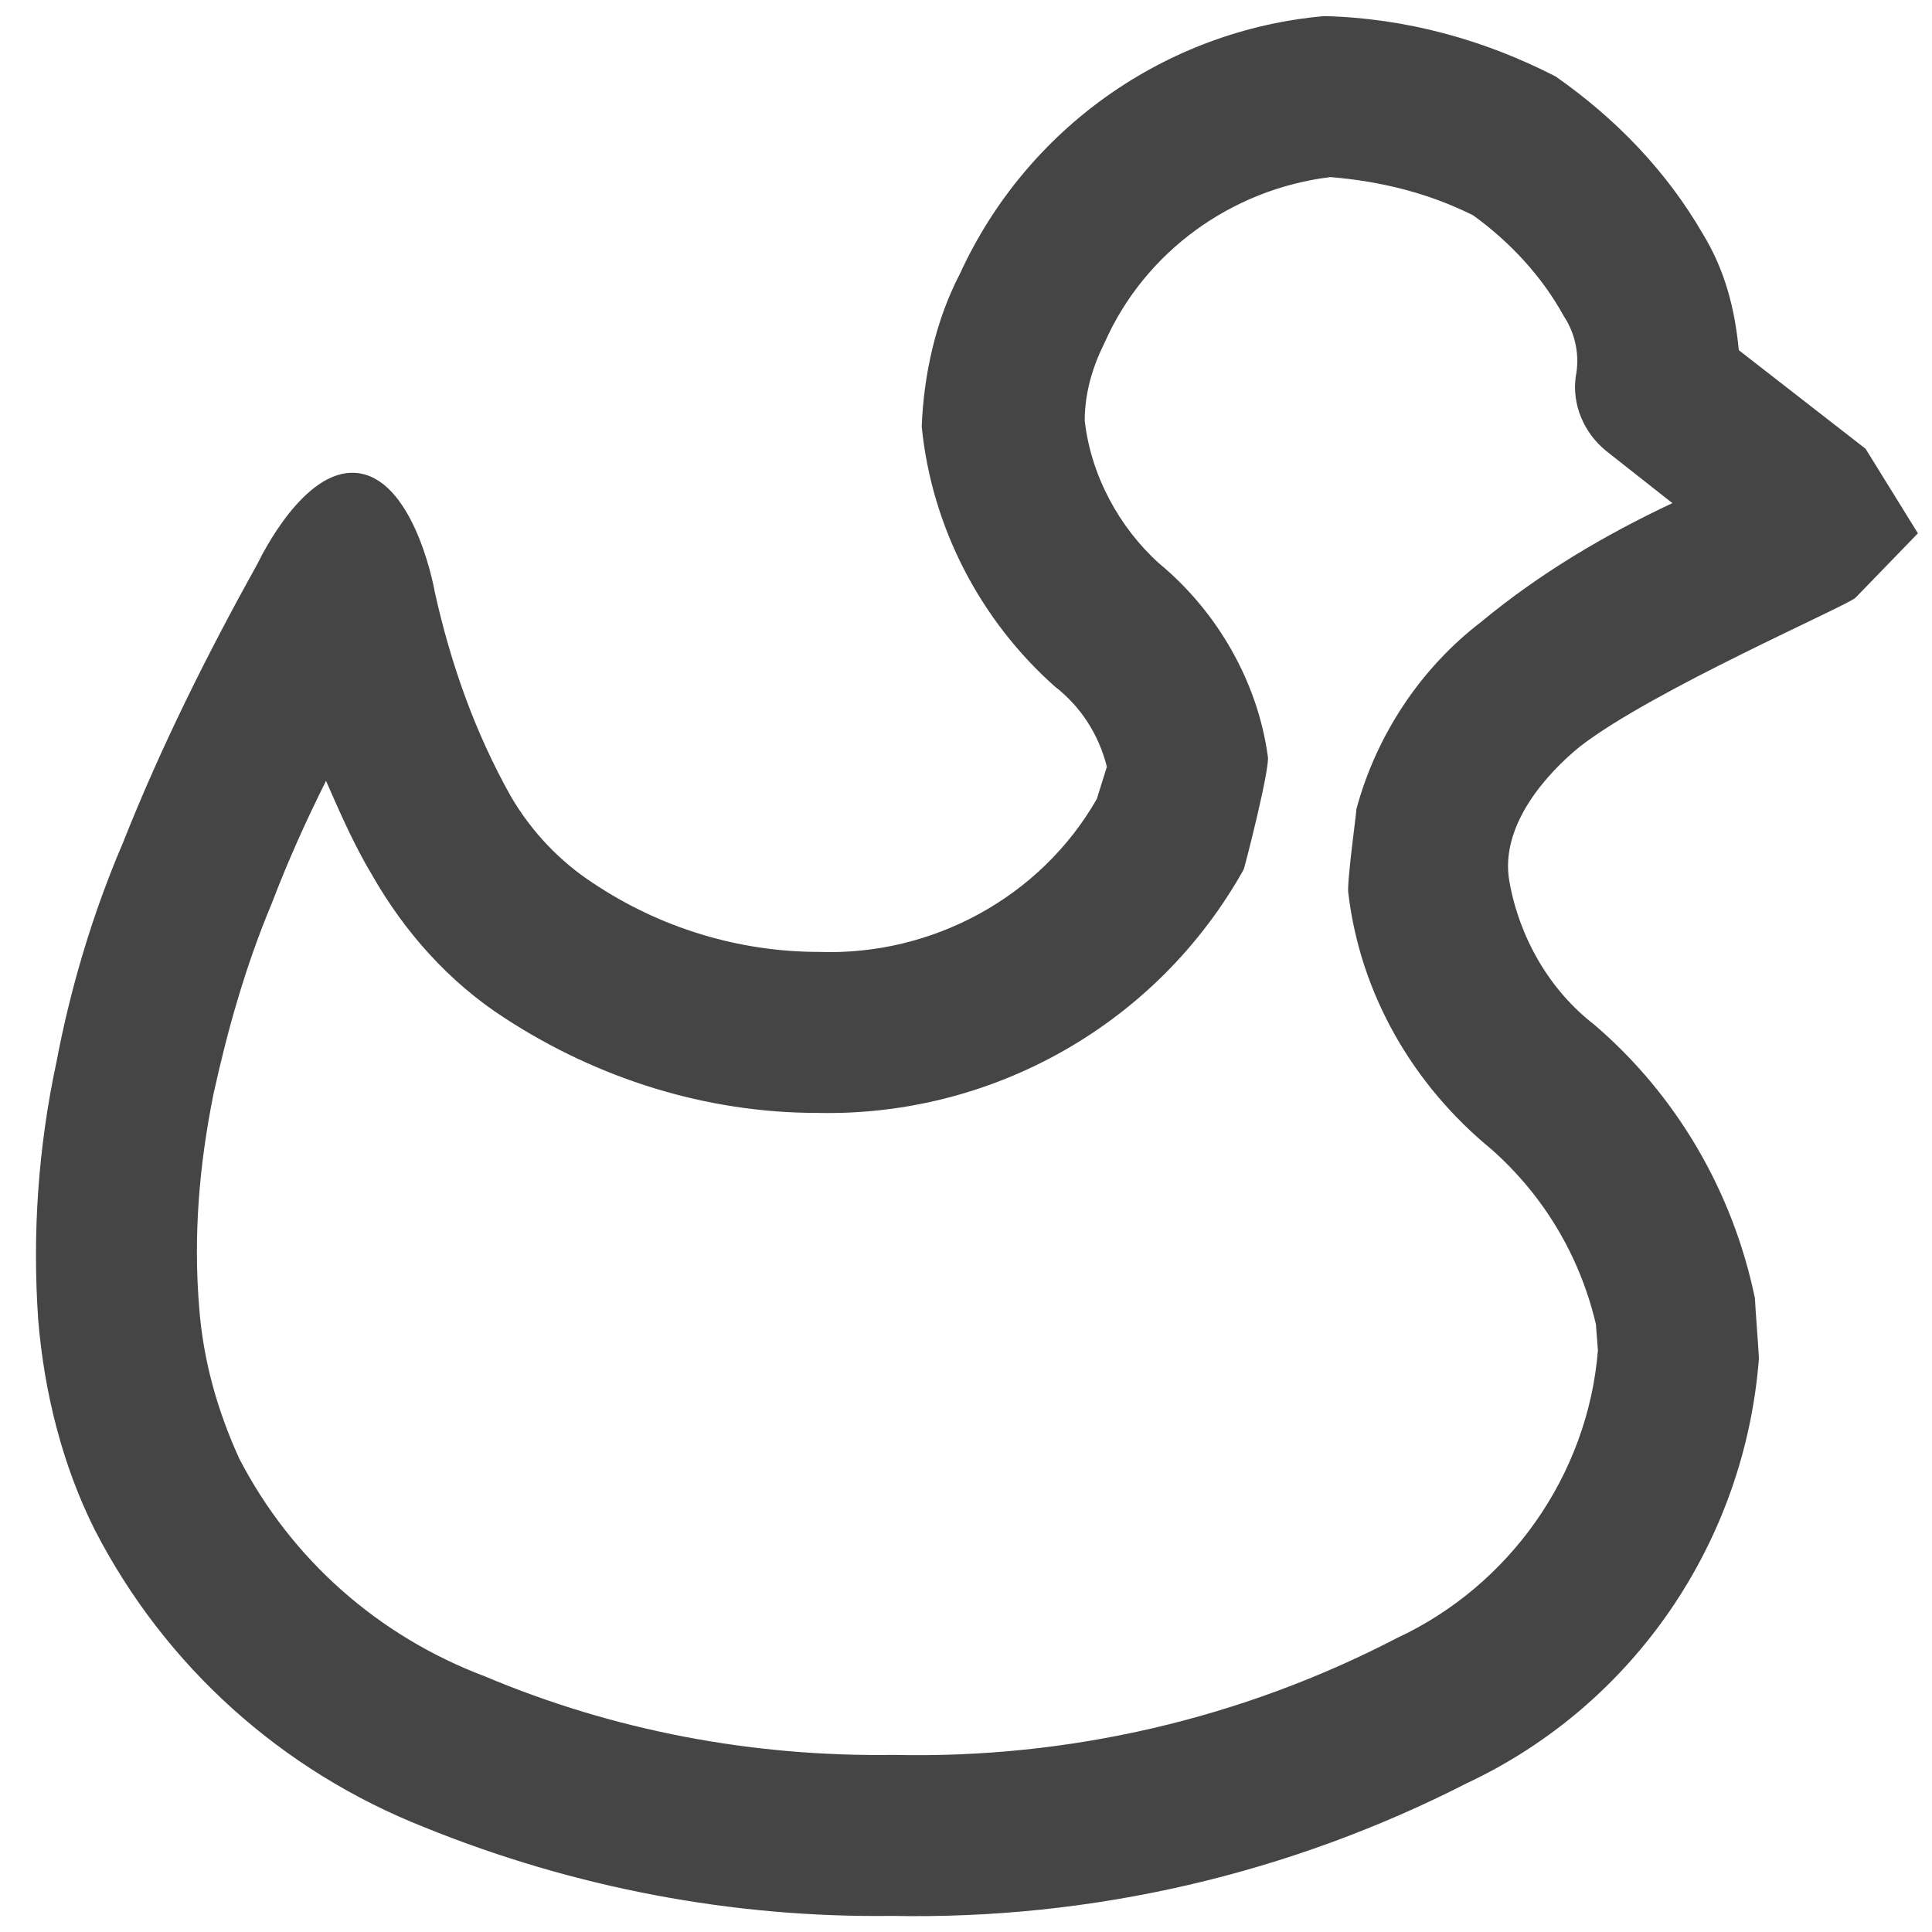 <svg xmlns="http://www.w3.org/2000/svg" width="96" height="96"><path d="M75 43.8c.5 2.8 2 5.4 4.2 7.1 4.1 3.5 6.9 8.3 8 13.6 0 .2.2 2.8.2 3-.7 9.1-6.2 17.2-14.5 21.1-8.8 4.5-18.6 6.8-28.6 6.6-7.9.1-15.8-1.4-23.2-4.4C14 88 8.2 82.8 4.7 76c-1.6-3.2-2.5-6.8-2.8-10.4-.3-4.3 0-8.6.9-12.8.7-3.7 1.8-7.4 3.3-10.9 1.9-4.8 4.2-9.4 6.7-13.9.2-.4 2.313-4.723 4.9-4.5 2.75.237 3.8 5.3 3.9 5.9.8 3.6 2 7 3.8 10.2 1 1.7 2.4 3.2 4.1 4.3 3.3 2.2 7.2 3.4 11.2 3.4 5.6.2 11-2.7 13.8-7.6l.5-1.6c-.4-1.6-1.3-3-2.6-4-3.7-3.3-6.1-7.9-6.6-12.9.1-2.6.7-5.3 1.9-7.6C51 6.4 57.9 1.5 65.8.8c4.1.1 8 1.2 11.5 3 3 2.1 5.5 4.7 7.3 7.8 1.1 1.8 1.6 3.7 1.8 5.8l6.3 4.9 2.6 4.2-3.1 3.2c-.4.4-10.1 4.6-13.7 7.4-1.6 1.3-4 3.9-3.5 6.7zm-58.8-5c.7 1.6 1.4 3.2 2.3 4.7 1.6 2.8 3.8 5.3 6.6 7.1 4.6 3 10 4.7 15.5 4.7 8.7.2 16.9-4.4 21.2-12.1.1-.3 1.3-5 1.2-5.6-.5-3.7-2.5-7.2-5.4-9.6-2-1.8-3.4-4.4-3.7-7.1 0-1.4.4-2.7 1-3.9 2-4.5 6.3-7.6 11.2-8.2 2.5.2 4.9.8 7.1 1.9 1.8 1.3 3.4 3 4.5 5 .6.9.8 2 .6 3-.2 1.4.4 2.8 1.5 3.7l3.3 2.6c-3.4 1.6-6.6 3.5-9.5 5.9-3 2.3-5.2 5.6-6.2 9.3 0 .2-.5 3.8-.4 4.2.6 5 3.2 9.5 7.1 12.7 2.6 2.3 4.4 5.3 5.2 8.7l.1 1.3c-.5 6.2-4.4 11.7-10 14.3-7.7 4-16.3 6-25 5.8-7 .1-13.9-1.2-20.3-3.9-5.3-2-9.6-5.8-12.2-10.8-1.1-2.4-1.8-4.9-2-7.5-.3-3.6 0-7.1.7-10.6.7-3.2 1.6-6.4 2.9-9.5.8-2.1 1.7-4.1 2.7-6.1z" fill-rule="evenodd" fill="#454545"/></svg>